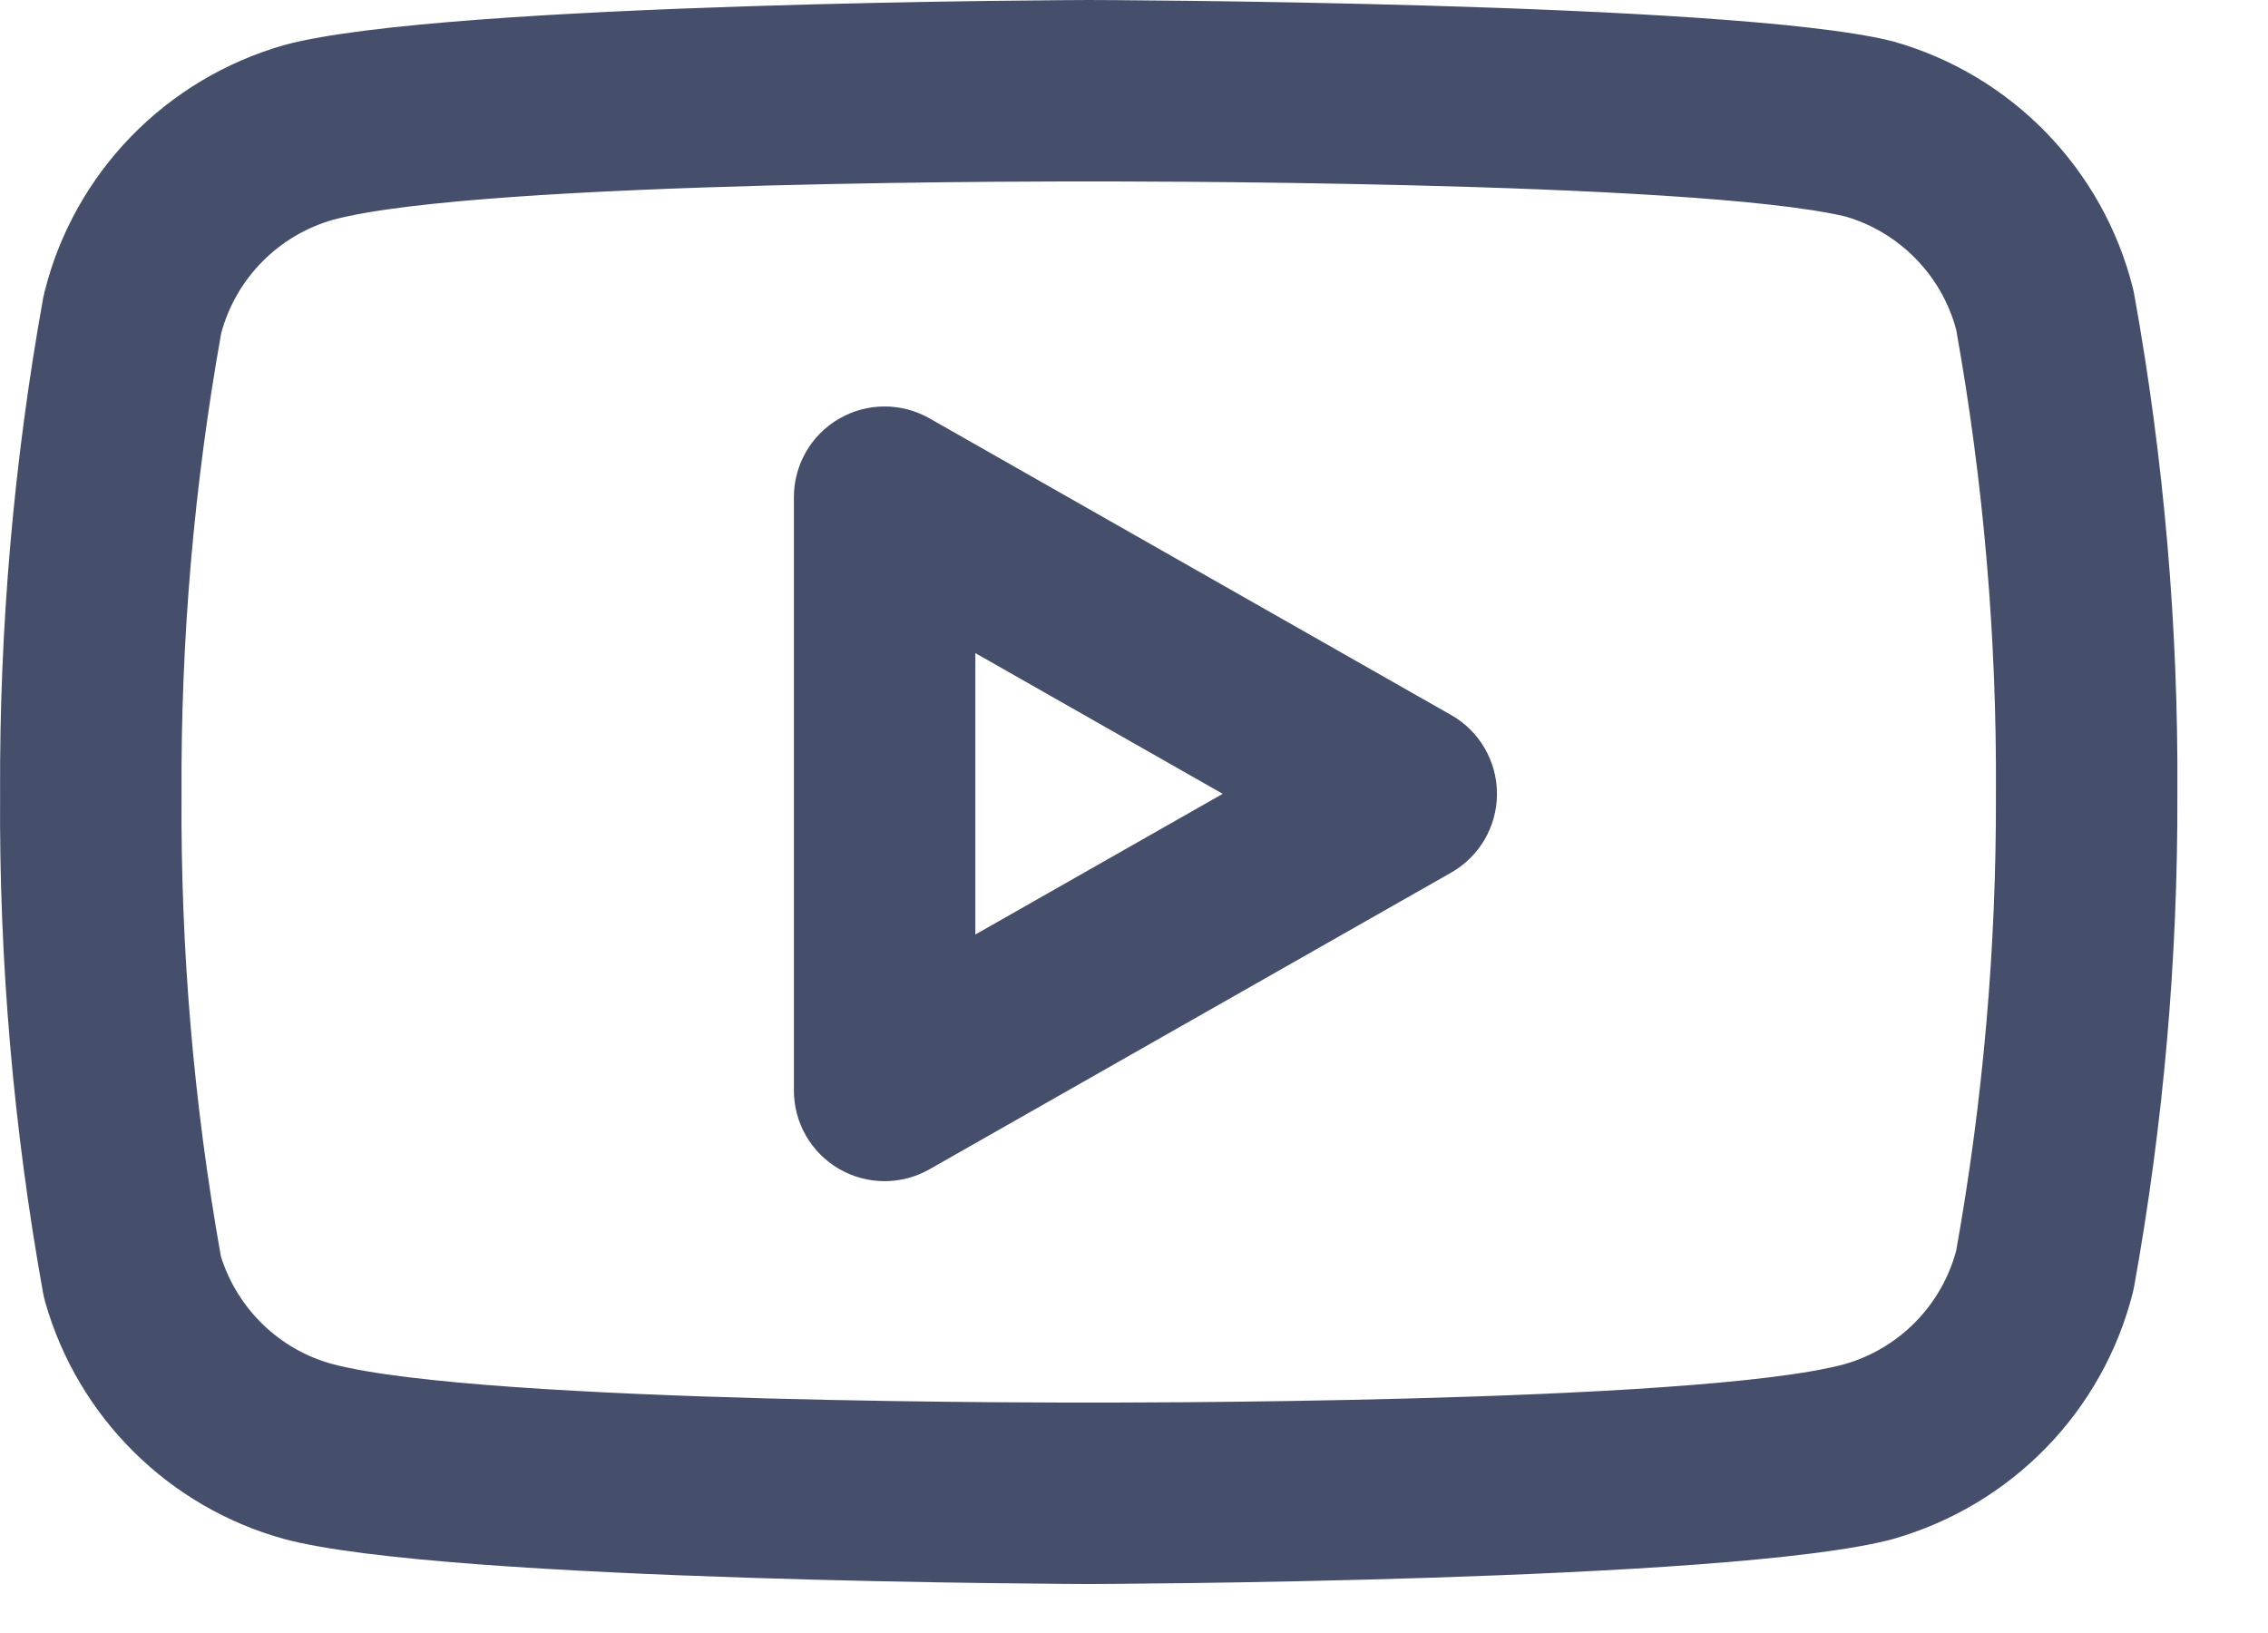 <?xml version="1.0" encoding="UTF-8" standalone="no"?><!DOCTYPE svg PUBLIC "-//W3C//DTD SVG 1.1//EN" "http://www.w3.org/Graphics/SVG/1.1/DTD/svg11.dtd"><svg width="100%" height="100%" viewBox="0 0 25 18" version="1.1" xmlns="http://www.w3.org/2000/svg" xmlns:xlink="http://www.w3.org/1999/xlink" xml:space="preserve" xmlns:serif="http://www.serif.com/" style="fill-rule:evenodd;clip-rule:evenodd;stroke-linejoin:round;stroke-miterlimit:2;"><g><path d="M23.511,3.177c-0.329,-1.312 -1.337,-2.351 -2.638,-2.719l-0.035,-0.009c-1.768,-0.432 -8.837,-0.449 -8.837,-0.449c-0,0 -7.087,0.02 -8.859,0.494c-1.315,0.372 -2.323,1.411 -2.651,2.723c-0.006,0.022 -0.011,0.044 -0.015,0.066c-0.325,1.805 -0.484,3.637 -0.475,5.472c-0.012,1.837 0.147,3.683 0.475,5.503c0.006,0.032 0.014,0.064 0.023,0.096c0.362,1.27 1.364,2.262 2.638,2.611c1.777,0.475 8.864,0.495 8.864,0.495c-0,0 7.086,-0.02 8.858,-0.494c1.315,-0.372 2.323,-1.411 2.652,-2.723c0.005,-0.022 0.01,-0.044 0.014,-0.066c0.323,-1.792 0.482,-3.61 0.476,-5.431c0.011,-1.838 -0.148,-3.684 -0.476,-5.504l-0.014,-0.065Zm-3.166,-0.79c-1.702,-0.404 -8.344,-0.387 -8.344,-0.387c-0,-0 -6.674,-0.02 -8.328,0.422c-0.604,0.171 -1.073,0.648 -1.235,1.252c-0.299,1.674 -0.446,3.371 -0.437,5.082c-0.011,1.708 0.134,3.413 0.434,5.093c0.181,0.578 0.644,1.026 1.224,1.185c1.668,0.446 8.342,0.426 8.342,0.426c-0,-0 6.673,0.02 8.327,-0.422c0.604,-0.171 1.073,-0.648 1.235,-1.252c0.297,-1.661 0.444,-3.345 0.438,-5.042c0.01,-1.713 -0.136,-3.424 -0.438,-5.11c-0.16,-0.598 -0.623,-1.072 -1.218,-1.247Z" style="fill:#454f6b;"/><path d="M8.751,12.02c-0,0.356 0.189,0.685 0.497,0.864c0.308,0.179 0.687,0.181 0.997,0.005l5.75,-3.27c0.313,-0.177 0.506,-0.509 0.506,-0.869c-0,-0.36 -0.193,-0.692 -0.506,-0.869l-5.75,-3.27c-0.31,-0.176 -0.689,-0.174 -0.997,0.005c-0.308,0.179 -0.497,0.508 -0.497,0.864l-0,6.54Zm2,-1.719l2.727,-1.551l-2.727,-1.551l-0,3.102Z" style="fill:#454f6b;"/></g></svg>